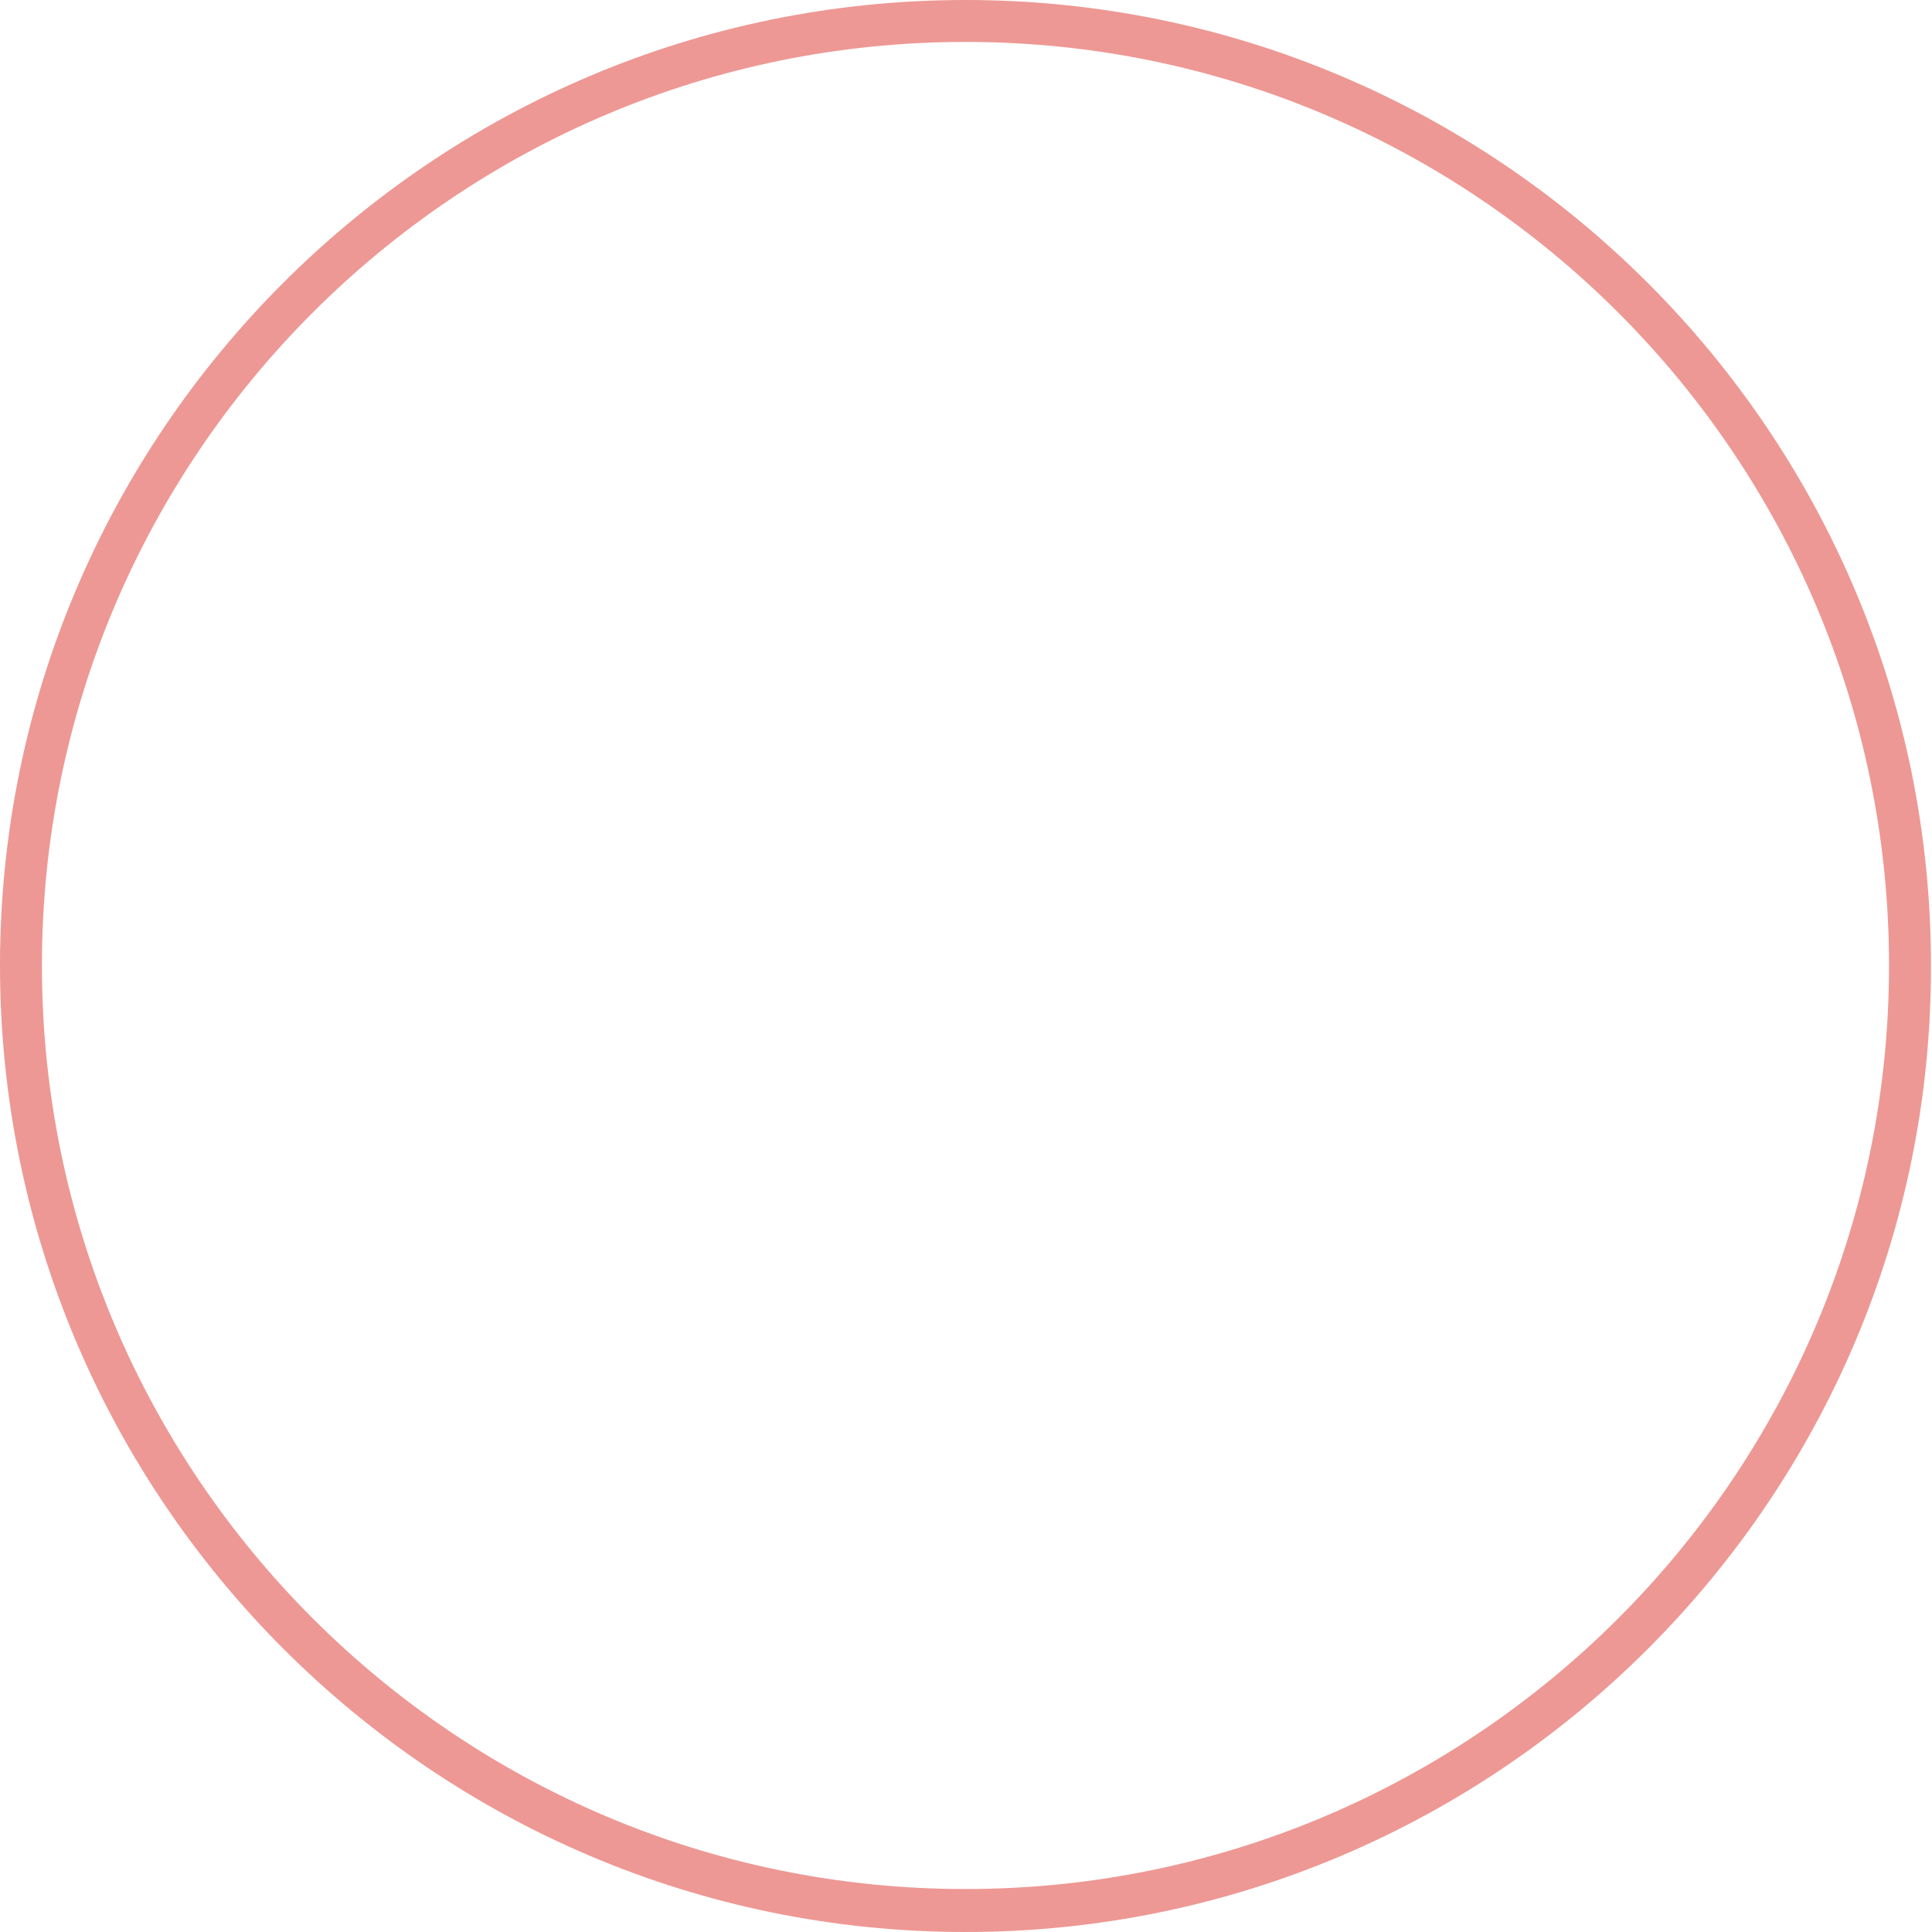 <svg version="1.1" id="图层_1" x="0px" y="0px" width="184.3px" height="184.3px" viewBox="0 0 184.3 184.3" enable-background="new 0 0 184.3 184.3" xml:space="preserve" xmlns:xml="http://www.w3.org/XML/1998/namespace" xmlns="http://www.w3.org/2000/svg" xmlns:xlink="http://www.w3.org/1999/xlink">
  <path fill="#ED9894" d="M92.1,184.3C41.3,184.3,0,142.9,0,92.1C0,41.3,41.3,0,92.1,0c50.8,0,92.101,41.3,92.101,92.1
	C184.3,142.9,142.9,184.3,92.1,184.3z M92.1,4C43.5,4,4,43.5,4,92.1c0,48.601,39.5,88.101,88.1,88.101
	c48.601,0,88.101-39.5,88.101-88.101C180.201,43.5,140.701,4,92.1,4z" class="color c1"/>
</svg>